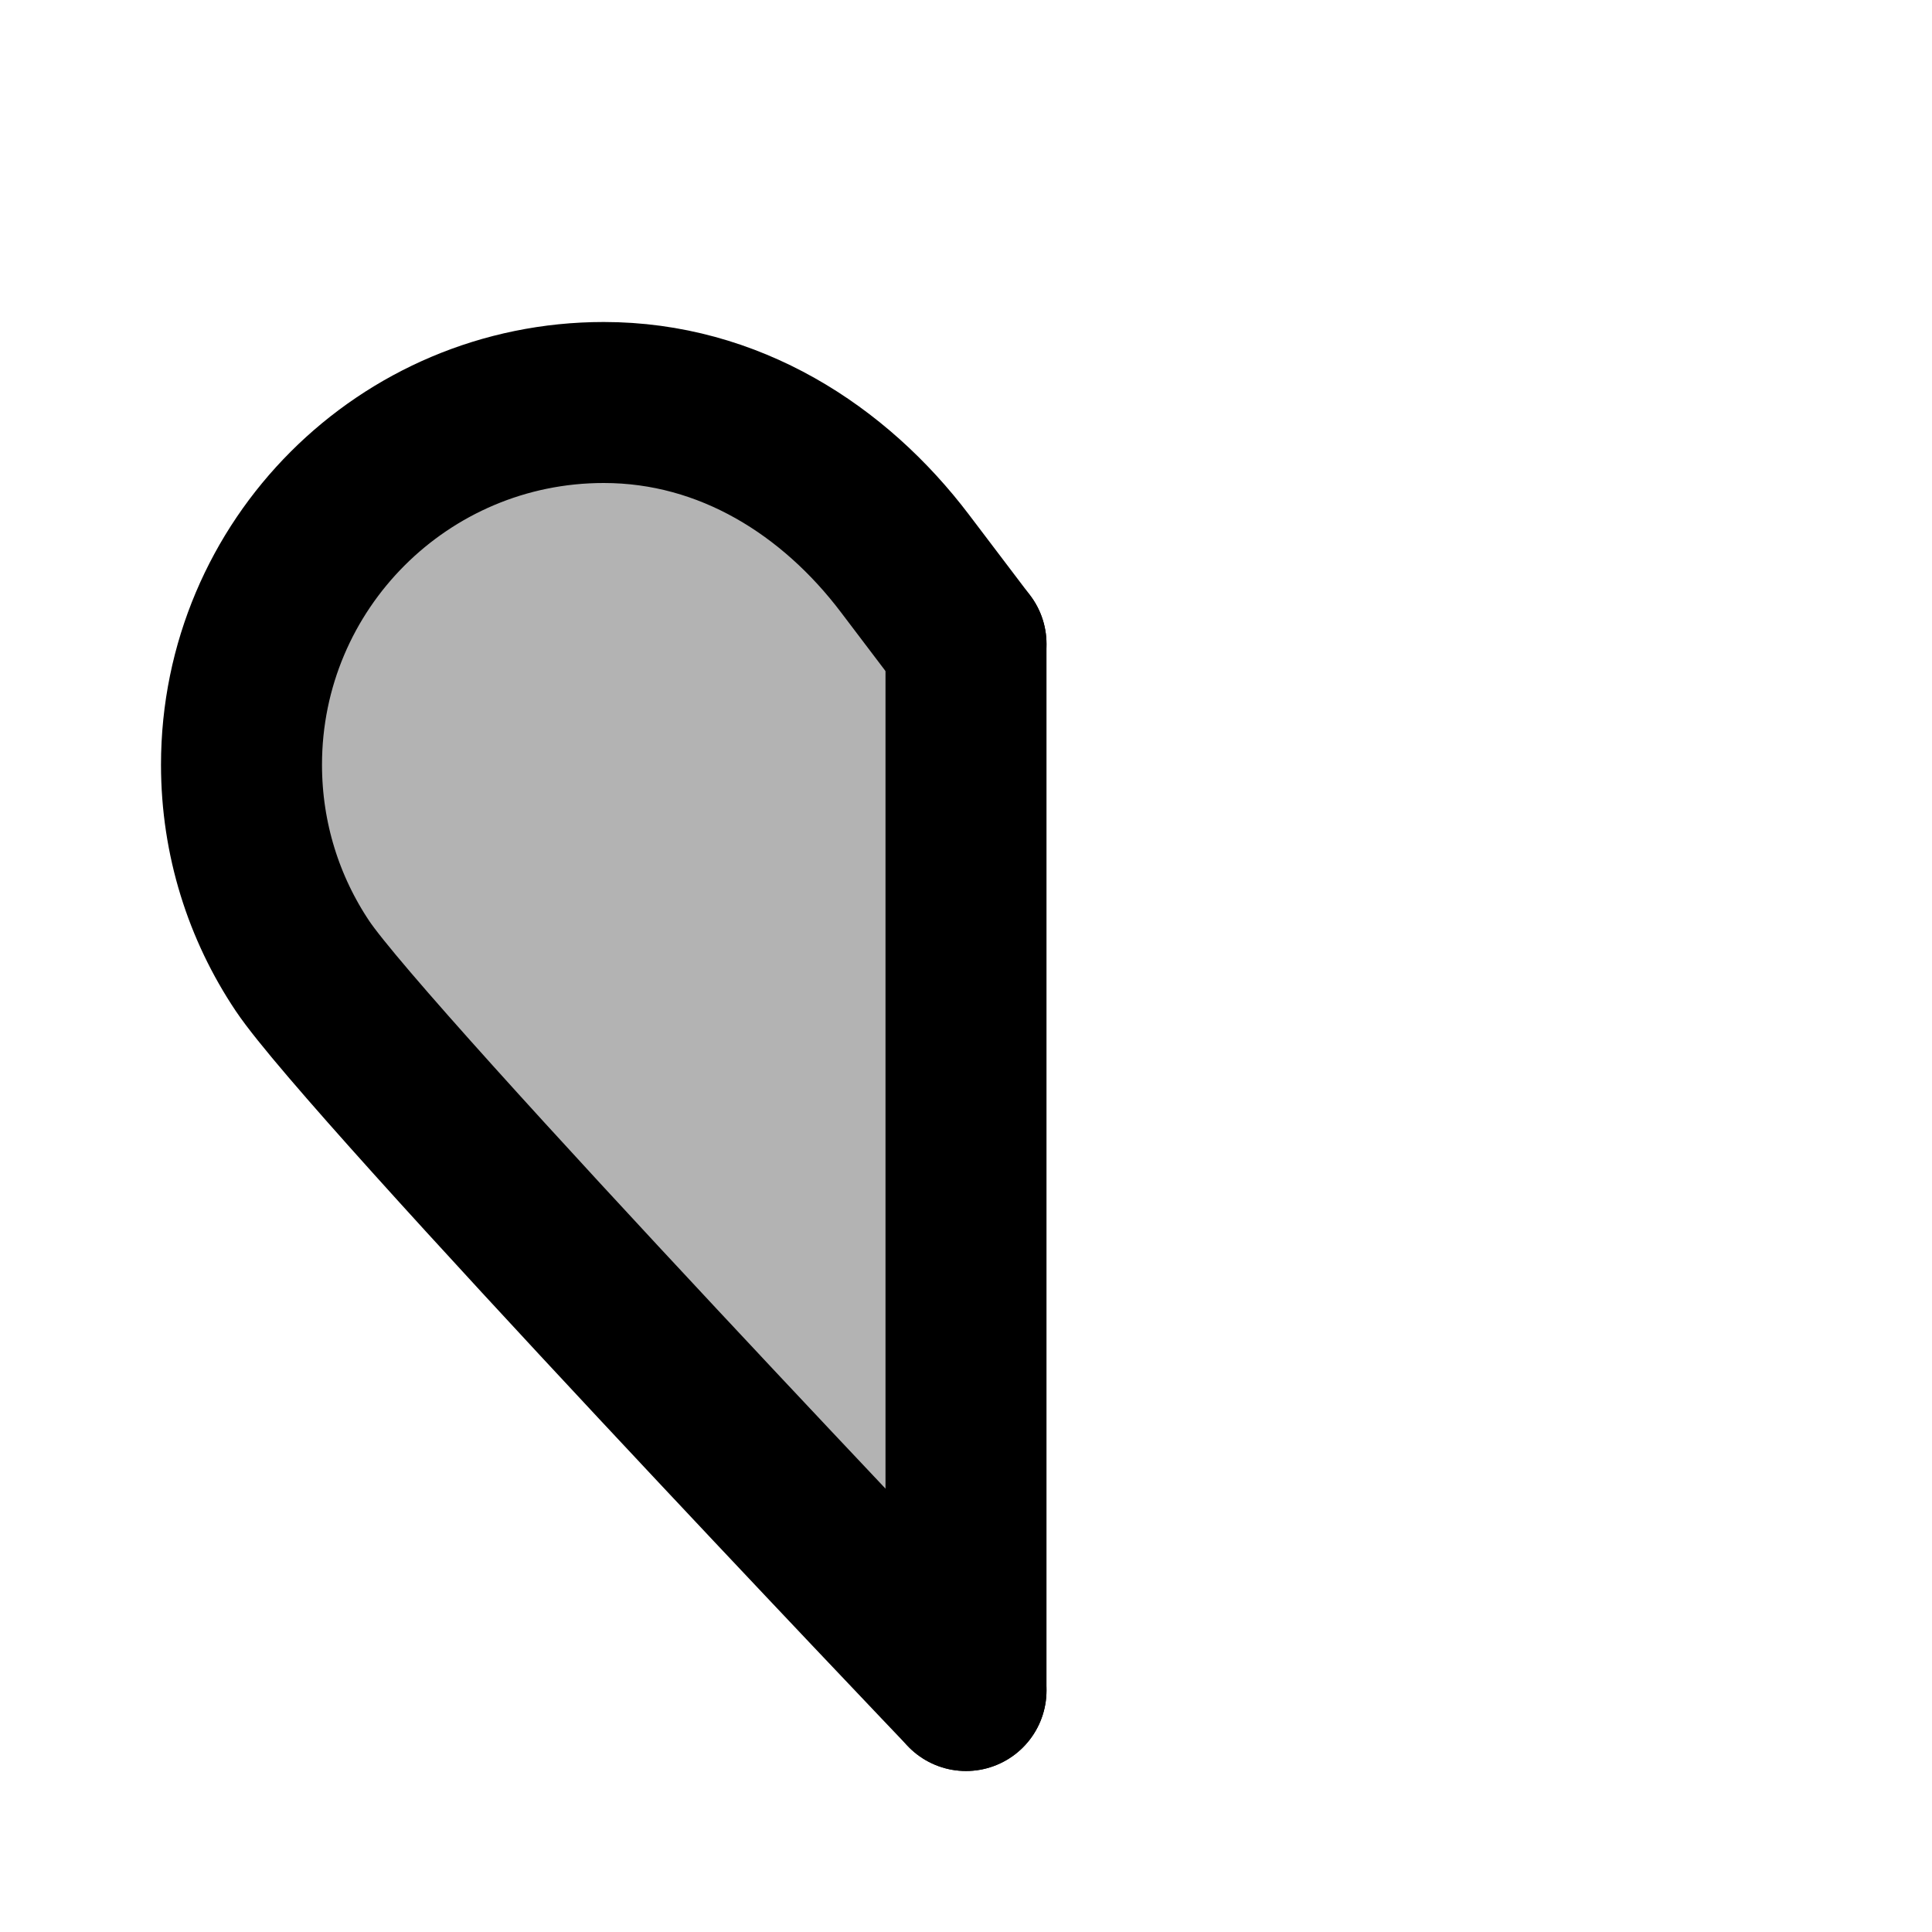 <svg xmlns="http://www.w3.org/2000/svg" xmlns:xlink="http://www.w3.org/1999/xlink" aria-hidden="true" role="img" class="iconify iconify--line-md" width="1em" height="1em" preserveAspectRatio="xMidYMid meet" viewBox="0 0 24 24" data-icon="line-md:heart-half-twotone"><g fill="none"><path fill="currentColor" fill-opacity=".3" d="M3.5 11L12 20V7L7 5.5L3.5 7V11Z" class="il-md-fill il-md-duration-0 il-md-delay-3"></path><path stroke="currentColor" stroke-linecap="round" stroke-width="2" d="M12 8C12 8 12 8 11.242 7C10.366 5.843 9.06 5 7.5 5C5.015 5 3 7.015 3 9.5C3 10.425 3.279 11.285 3.758 12C4.565 13.206 12 21 12 21" class="il-md-length-40 il-md-duration-3 il-md-delay-0"></path><path stroke="currentColor" stroke-linecap="round" stroke-width="2" d="M12 8V21" class="il-md-length-15 il-md-duration-2 il-md-delay-0"></path></g></svg>